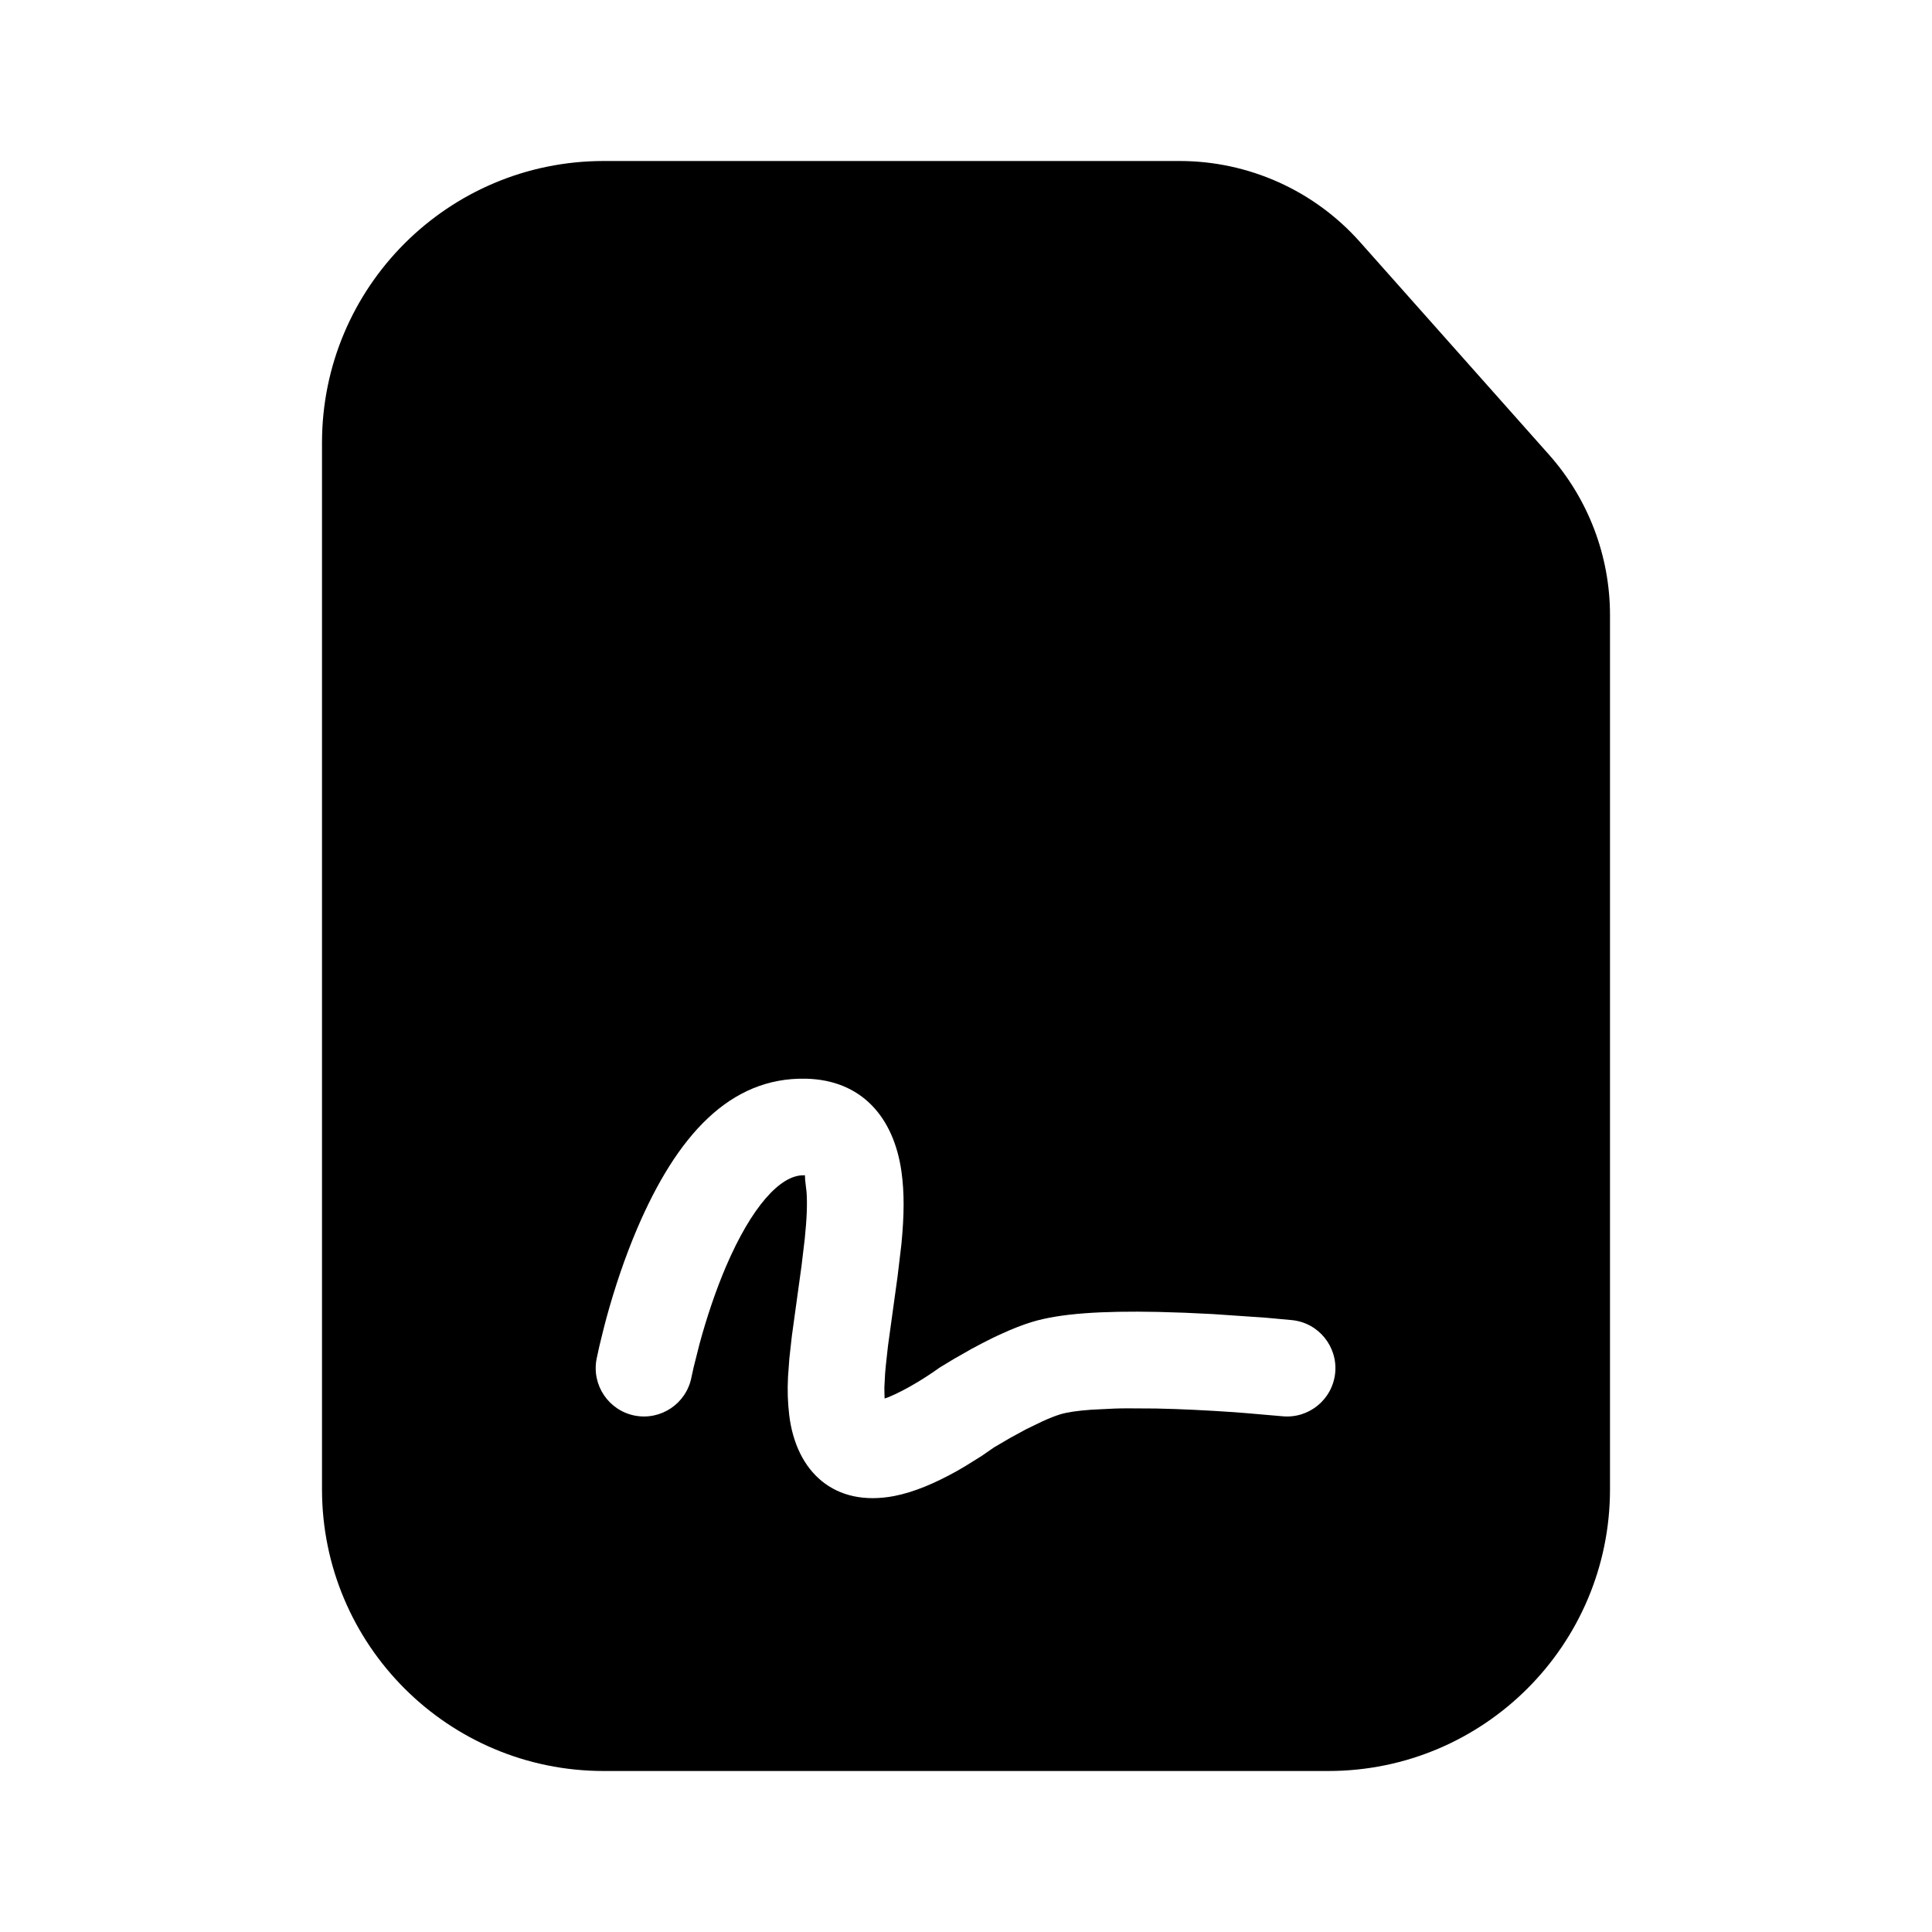 <svg width="24" height="24" viewBox="0 0 24 24" fill="none" xmlns="http://www.w3.org/2000/svg">
<path d="M14.653 2H7.5C5.567 2 4 3.567 4 5.5V18.5C4 20.433 5.567 22 7.5 22H16.5C18.433 22 20 20.433 20 18.5V7.641C20 6.906 19.73 6.197 19.242 5.648L16.895 3.007C16.326 2.366 15.51 2 14.653 2ZM10.01 13.4C10.701 13.415 11.102 13.876 11.198 14.552C11.235 14.816 11.233 15.085 11.198 15.453L11.15 15.856L11.031 16.718L11.004 16.963C11 16.999 10.997 17.032 10.995 17.064L10.986 17.235L10.987 17.308L10.989 17.373L11.037 17.356C11.09 17.334 11.146 17.308 11.206 17.277L11.297 17.228C11.444 17.146 11.57 17.062 11.672 16.989L11.845 16.884L12.066 16.758L12.19 16.692C12.28 16.645 12.367 16.602 12.453 16.564C12.581 16.505 12.703 16.458 12.816 16.423C13.166 16.315 13.691 16.283 14.385 16.297C14.605 16.302 14.834 16.311 15.068 16.324L15.724 16.369L16.05 16.399C16.379 16.432 16.619 16.727 16.586 17.056C16.552 17.386 16.258 17.626 15.928 17.593L15.488 17.555L15.336 17.543C15 17.52 14.668 17.503 14.36 17.497L14.003 17.495C13.947 17.495 13.893 17.496 13.841 17.498L13.556 17.512C13.385 17.524 13.253 17.544 13.169 17.57C13.109 17.588 13.034 17.618 12.948 17.657L12.744 17.756L12.546 17.864L12.348 17.98L12.195 18.086L11.996 18.21C11.96 18.232 11.922 18.254 11.883 18.276C11.749 18.35 11.618 18.415 11.49 18.467C11.359 18.52 11.233 18.56 11.109 18.584C10.367 18.726 9.89 18.287 9.804 17.579C9.786 17.424 9.78 17.28 9.789 17.103L9.806 16.872L9.837 16.594L9.957 15.724L9.997 15.388C10.023 15.137 10.03 14.953 10.019 14.805L10.002 14.66L9.999 14.599L9.984 14.6C9.694 14.594 9.336 14.992 9.018 15.734C8.89 16.034 8.781 16.36 8.692 16.686L8.617 16.983L8.589 17.111C8.525 17.436 8.21 17.648 7.885 17.585C7.56 17.521 7.348 17.206 7.411 16.881L7.446 16.72L7.5 16.5C7.511 16.458 7.522 16.415 7.534 16.37C7.637 15.994 7.763 15.618 7.915 15.262C8.408 14.109 9.065 13.38 10.01 13.4Z" fill="black"/>
</svg>

